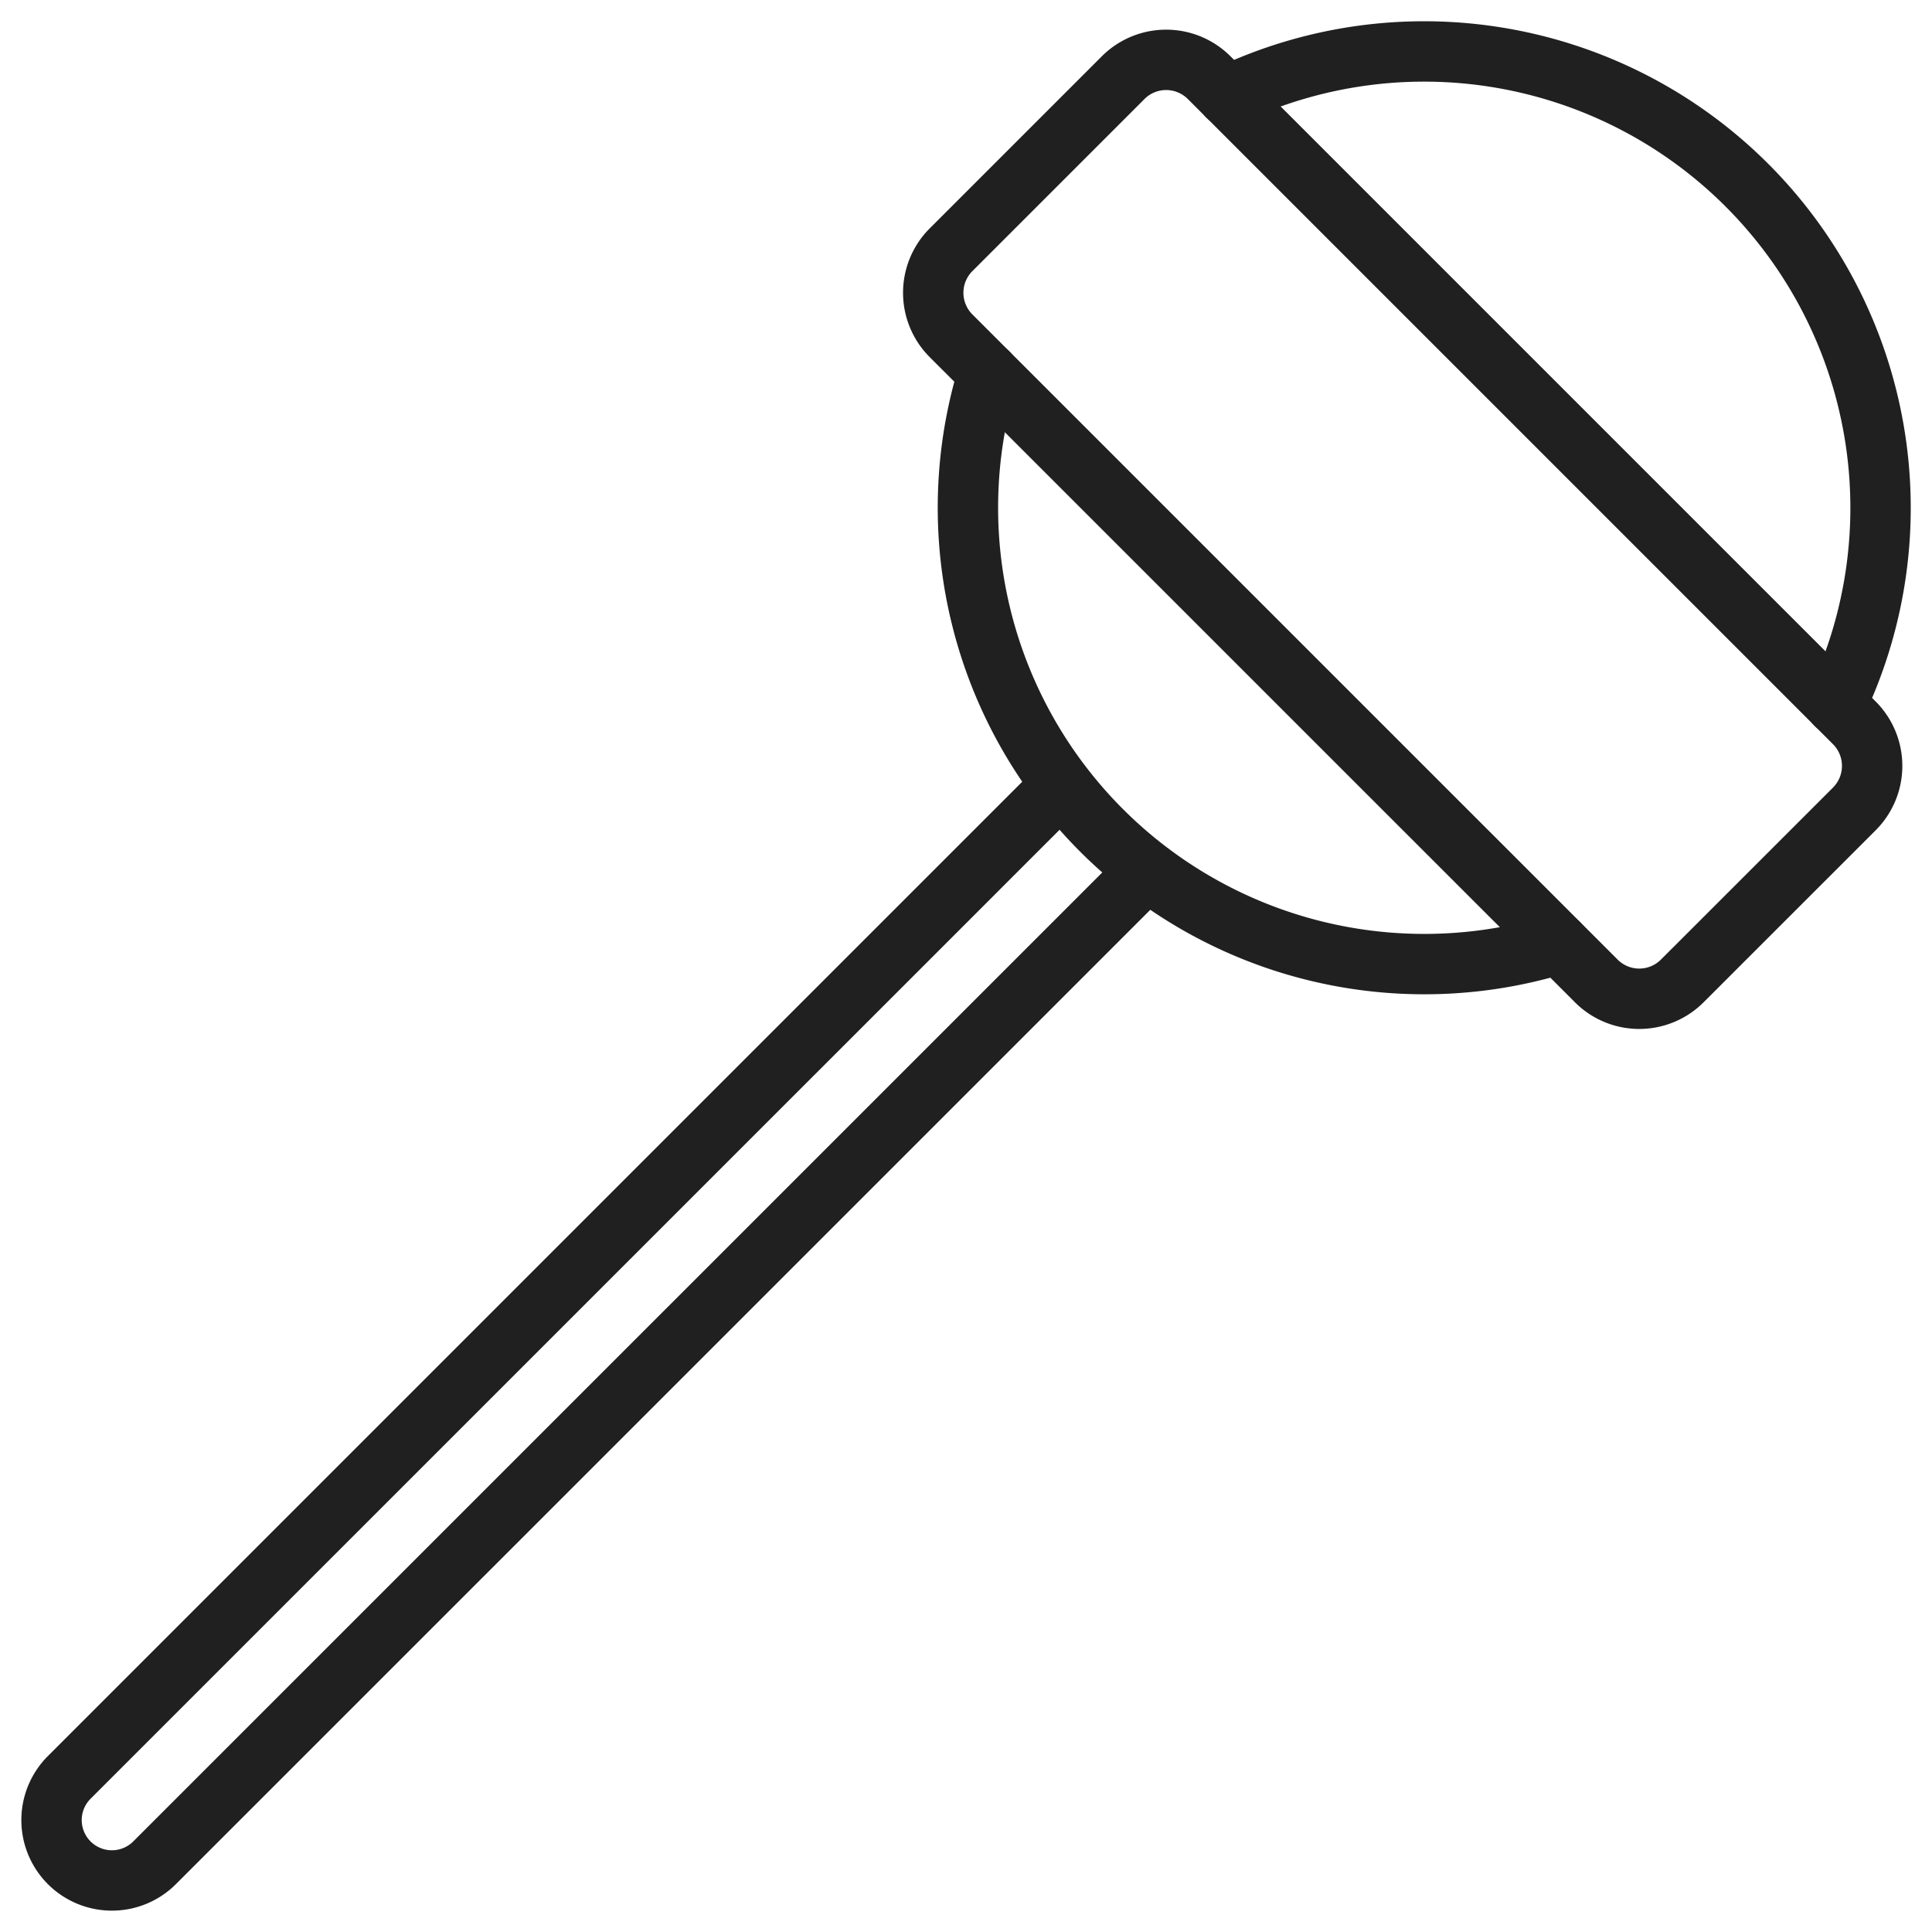 <svg viewBox="0 0 64 64" xmlns="http://www.w3.org/2000/svg" aria-labelledby="title" aria-describedby="desc"><path stroke-width="2" stroke-linejoin="round" stroke-linecap="round" stroke="#202020" fill="none" d="M37.95 28.88L5.121 61.707a2 2 0 0 1-2.828 0 2 2 0 0 1 0-2.828l32.829-32.828" data-name="layer2"/><path stroke-width="2" stroke-linejoin="round" stroke-linecap="round" stroke="#202020" fill="none" d="M51.644 31.264a15.119 15.119 0 0 1-18.906-18.91m7.923-9.174A15.12 15.12 0 0 1 60.82 23.34" data-name="layer1"/><path stroke-width="2" stroke-linejoin="round" stroke-linecap="round" stroke="#202020" fill="none" d="M55.728 32.494a2.013 2.013 0 0 1-2.85 0L31.505 11.123a2.015 2.015 0 0 1 0-2.85l5.7-5.7a2.015 2.015 0 0 1 2.85 0l21.372 21.372a2.017 2.017 0 0 1 0 2.852z" data-name="layer1"/></svg>
